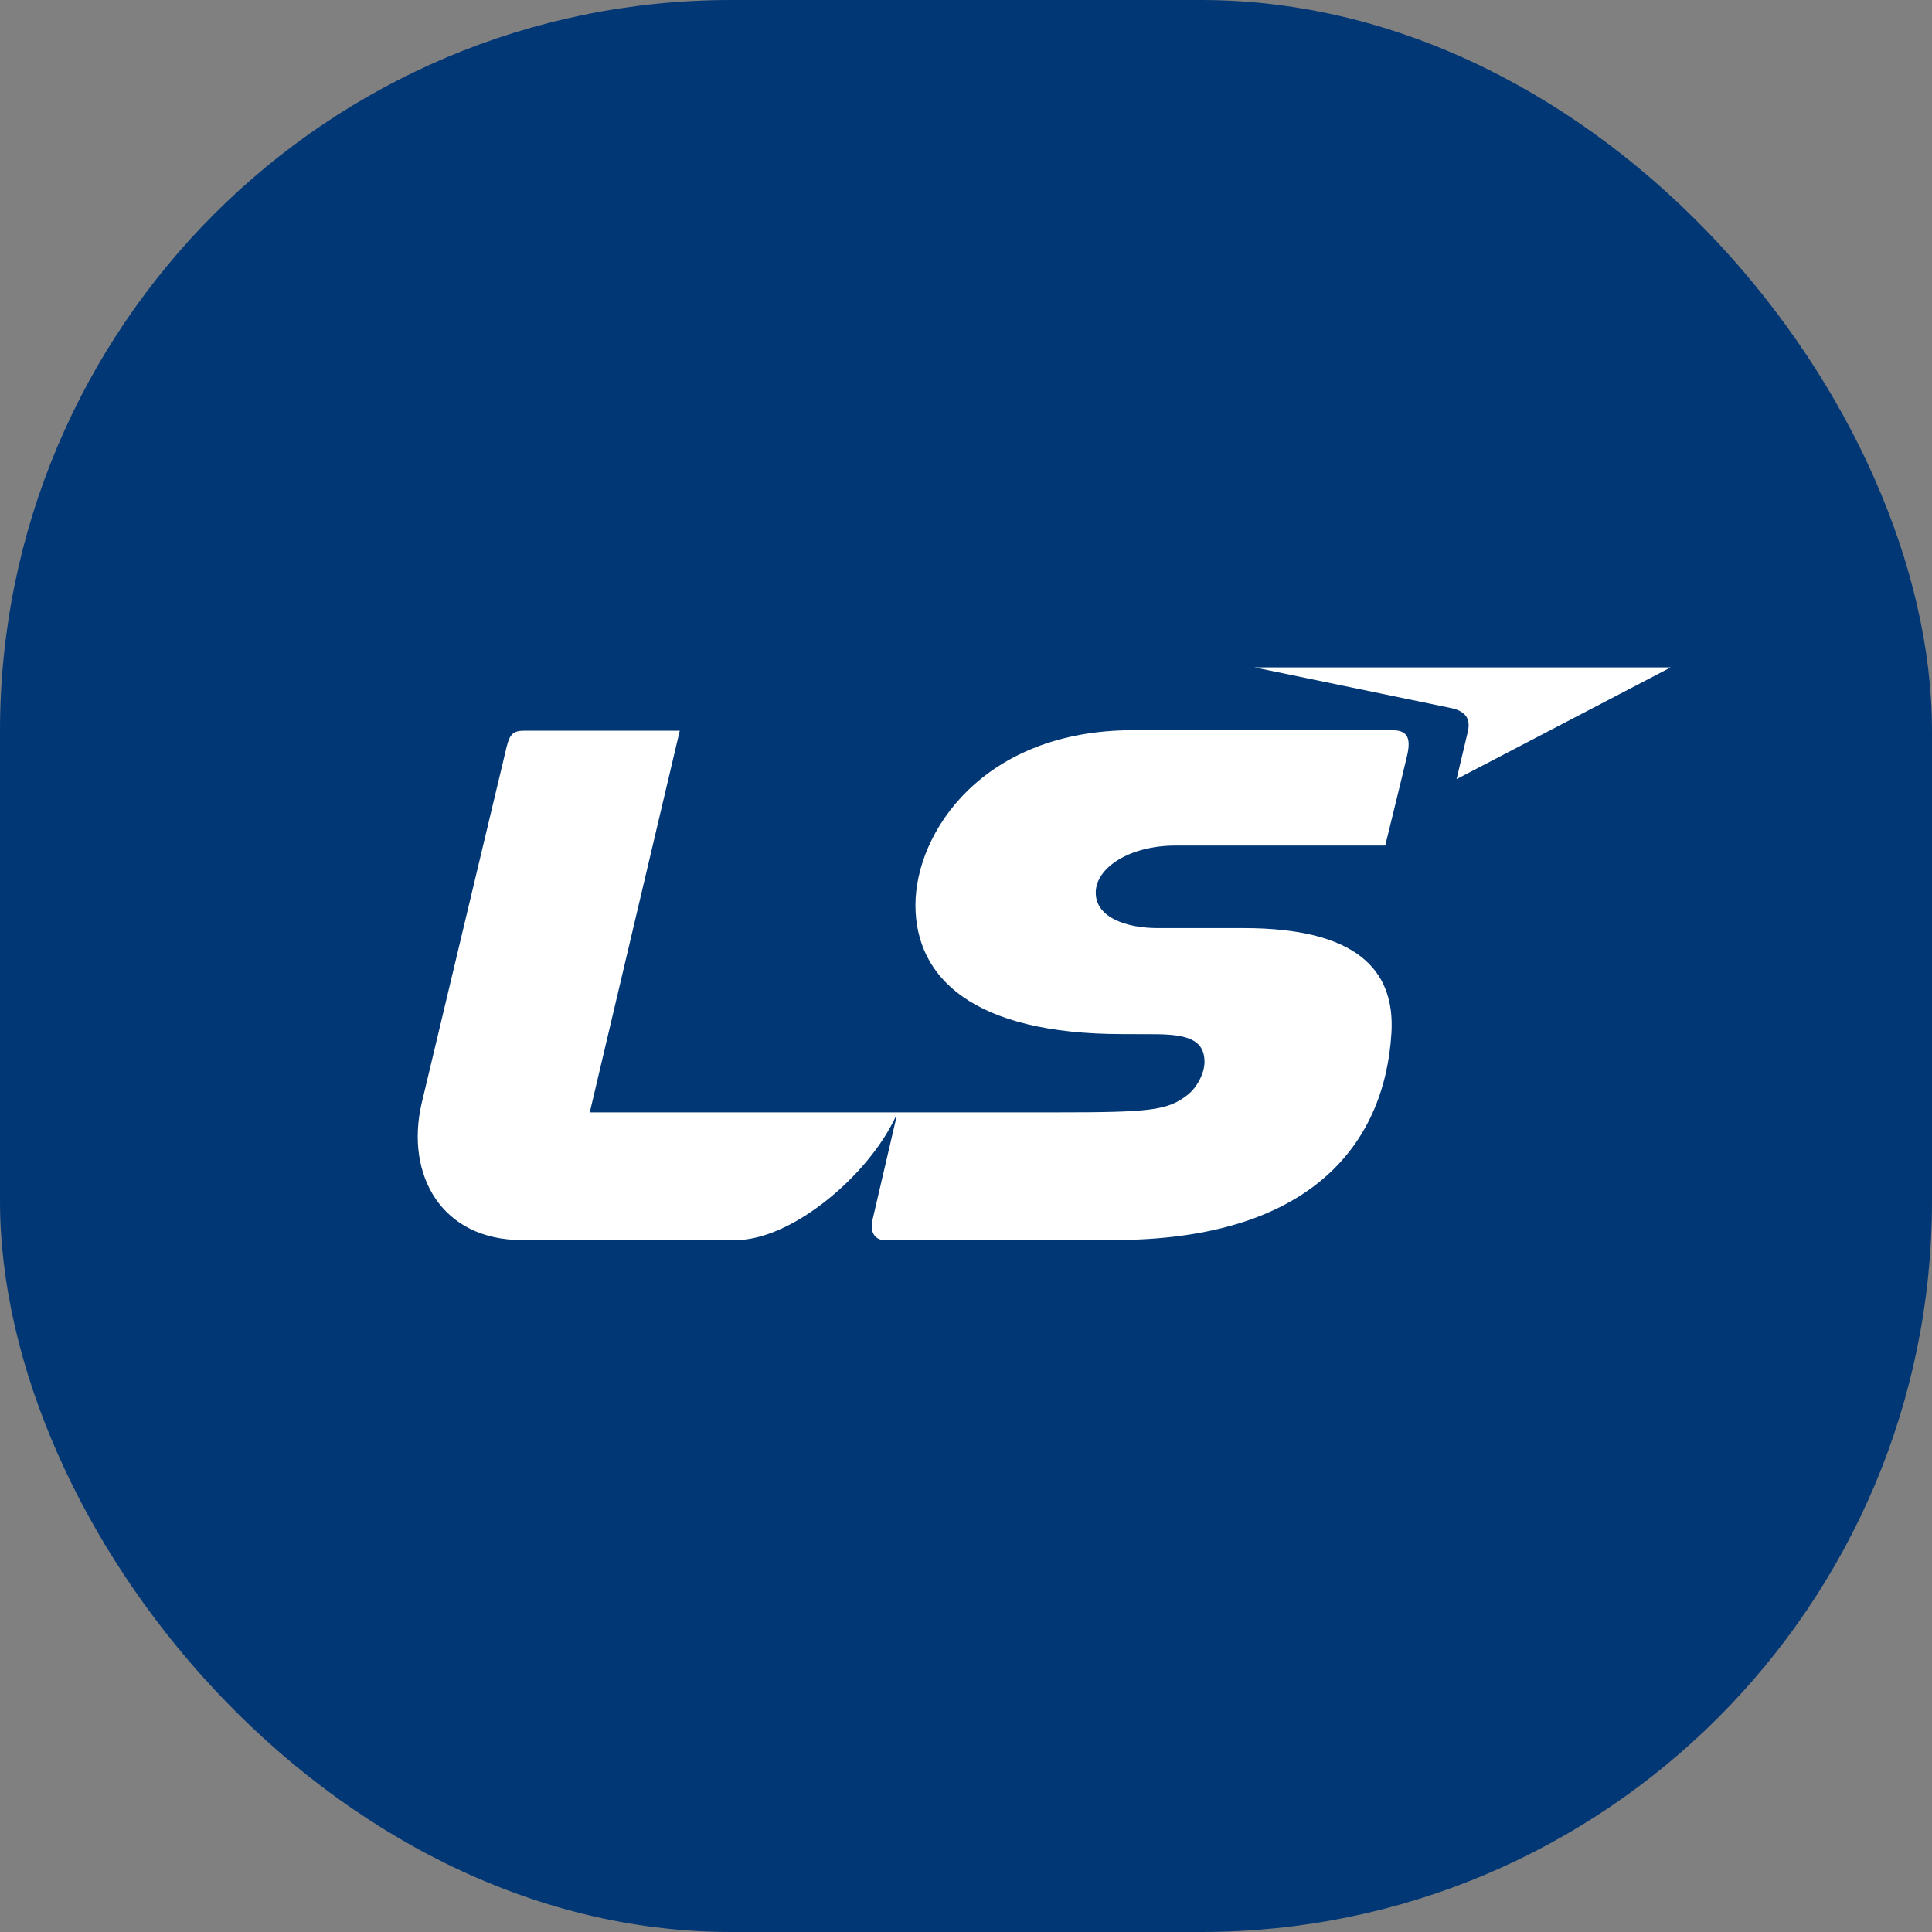 <svg width="37" height="37" viewBox="0 0 37 37" fill="none" xmlns="http://www.w3.org/2000/svg">
<rect x="0" y="0" width="37" height="37" fill="#808080" stroke="none"/>
<rect width="37" height="37" rx="14" fill="#013775"/>
<path d="M22.079 19.806C22.709 19.806 23.059 19.896 23.068 20.324C23.072 20.559 22.915 20.834 22.744 20.968C22.359 21.27 22.021 21.303 20.213 21.303H11.295L13.018 13.994H10.038C9.839 13.994 9.765 14.052 9.705 14.293L8.072 21.142C7.764 22.504 8.455 23.749 10 23.749H14.091C15.127 23.749 16.514 22.601 17.076 21.539C17.108 21.48 17.127 21.443 17.15 21.394C17.15 21.394 17.162 21.38 17.166 21.401C17.166 21.402 17.166 21.402 17.166 21.402C17.076 21.783 16.763 23.132 16.712 23.352C16.646 23.639 16.793 23.748 16.929 23.748H21.33C25.062 23.748 26.519 21.943 26.648 19.778C26.719 18.561 25.961 17.774 23.817 17.774H22.17C21.585 17.774 20.985 17.578 20.985 17.096C20.985 16.614 21.637 16.193 22.521 16.193H26.529C26.529 16.193 26.879 14.768 26.948 14.469C27.035 14.094 26.924 13.984 26.654 13.984H21.7C18.823 13.984 17.532 15.94 17.532 17.334C17.532 18.728 18.639 19.804 21.495 19.804L22.08 19.806L22.079 19.806Z" fill="white"/>
<path d="M24.023 12.781H31.997L27.895 14.921C27.895 14.921 28.061 14.22 28.111 14.011C28.162 13.79 28.093 13.622 27.784 13.559C27.477 13.496 24.023 12.781 24.023 12.781Z" fill="white"/>
</svg>
